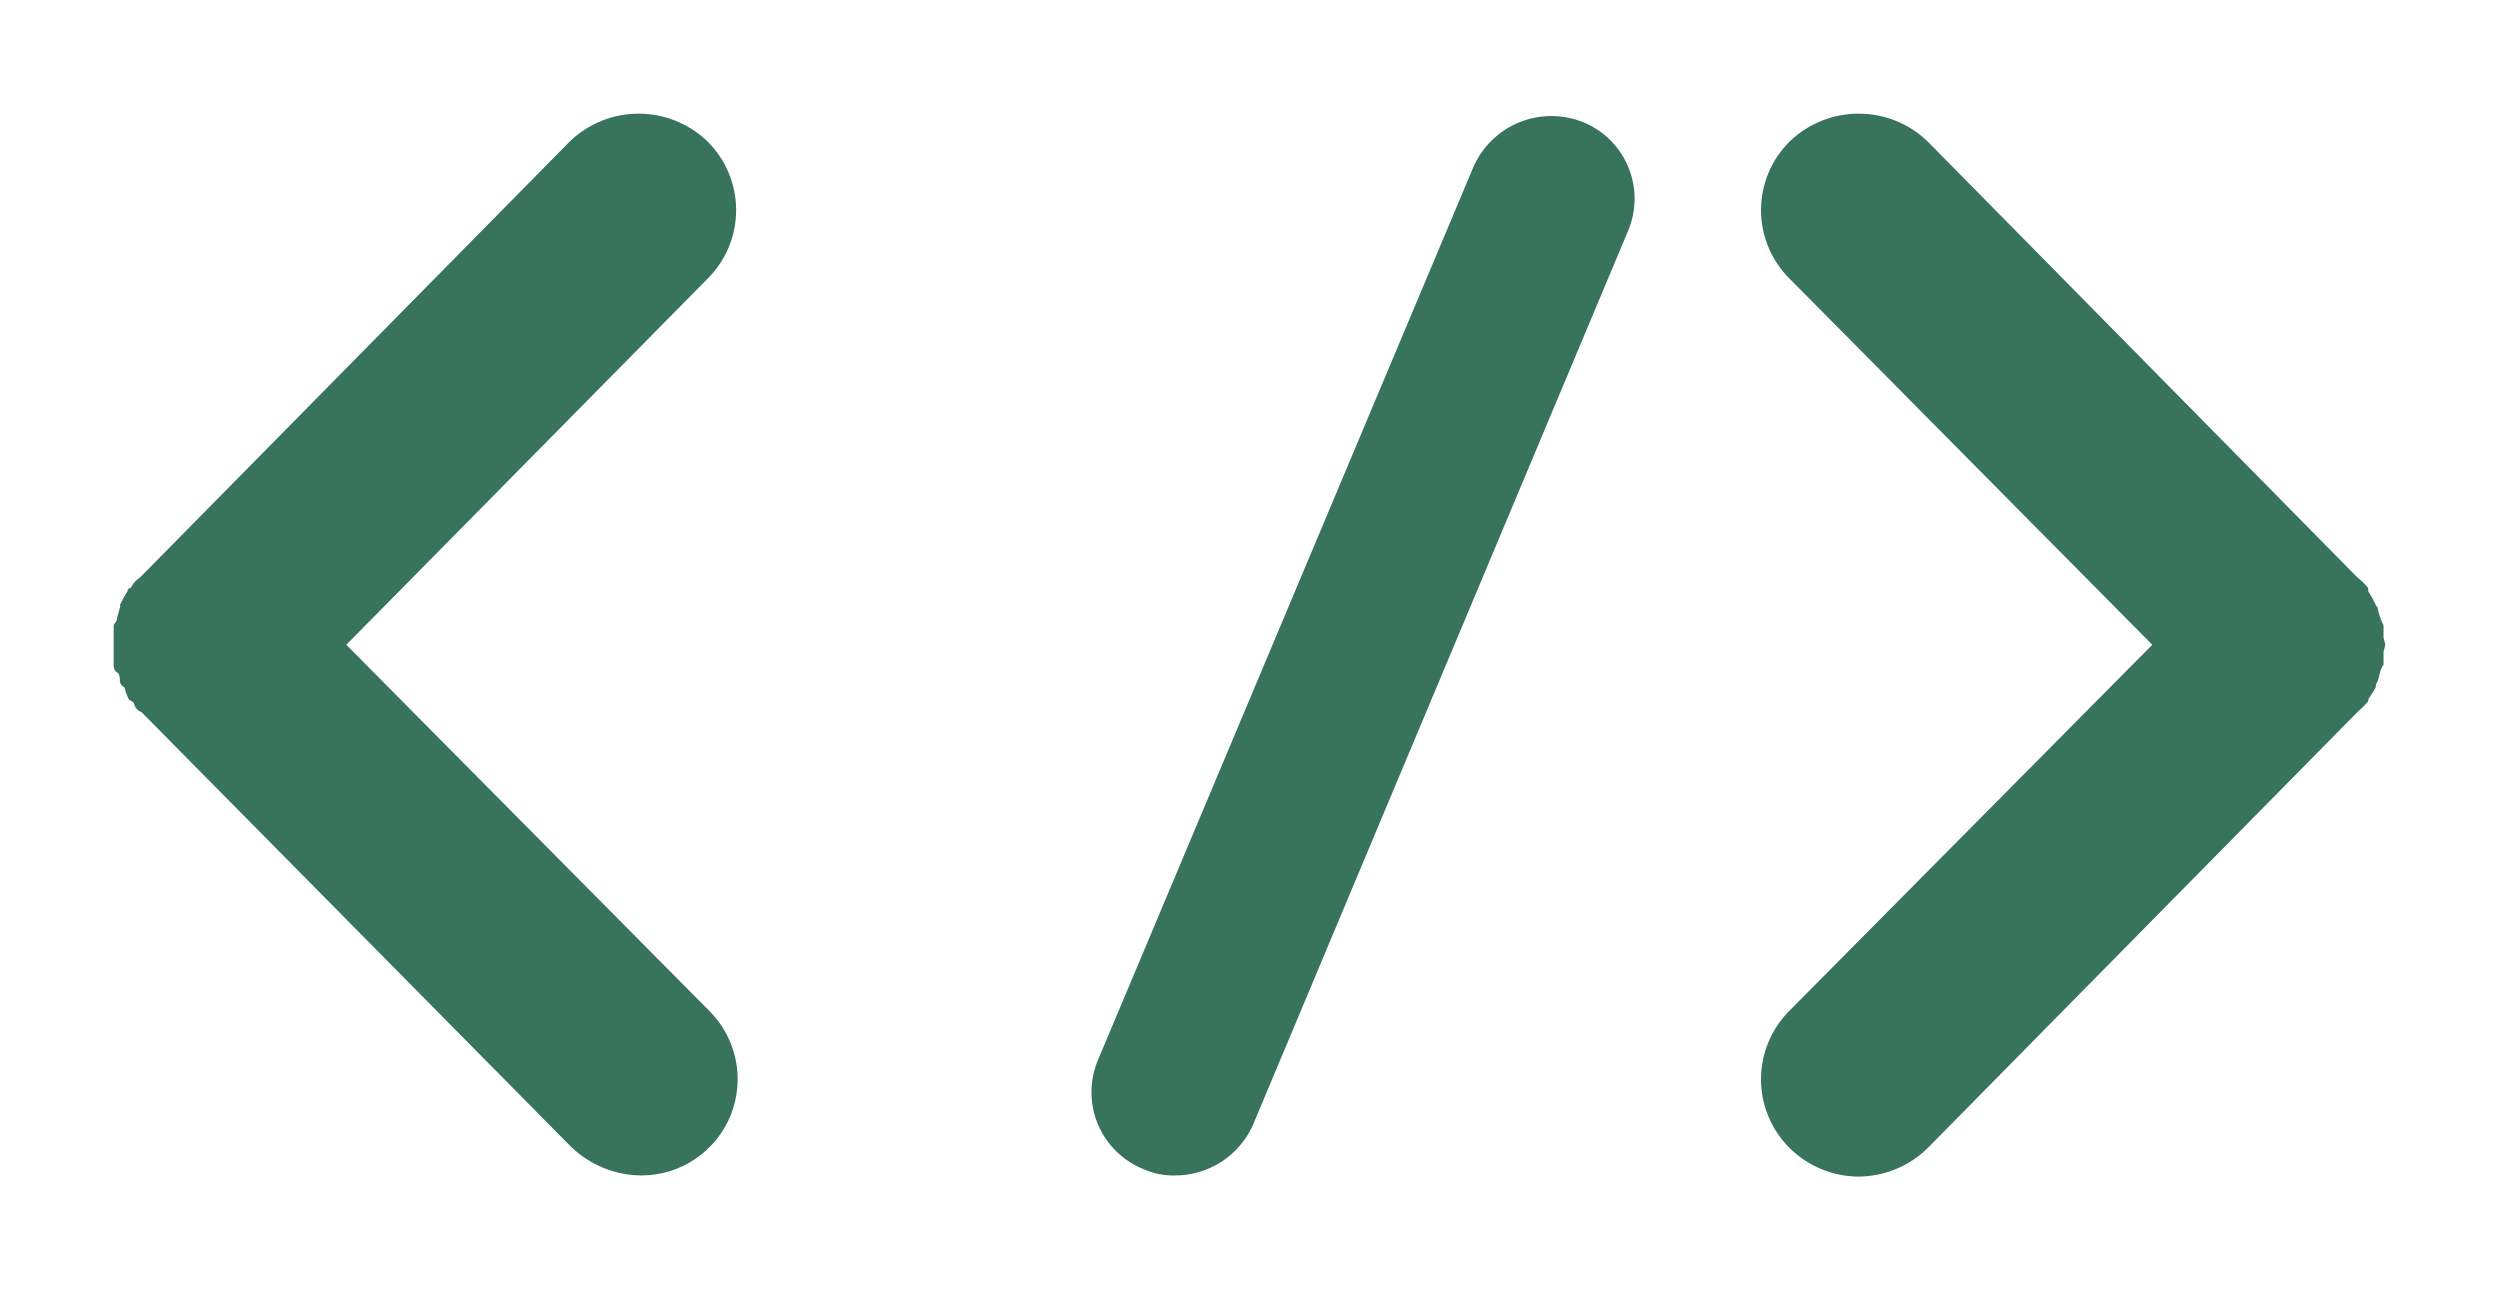 <svg width="88" height="46" viewBox="0 0 88 46" fill="none" xmlns="http://www.w3.org/2000/svg">
<g filter="url(#filter0_d_57_1882)">
<path d="M22.95 31.566C23.43 32.037 23.759 32.639 23.895 33.297C24.032 33.956 23.97 34.639 23.717 35.262C23.464 35.885 23.032 36.418 22.475 36.794C21.918 37.171 21.262 37.373 20.59 37.376C19.666 37.373 18.778 37.015 18.11 36.376L2.98 21.066C2.91 21.04 2.847 20.996 2.8 20.938C2.753 20.88 2.721 20.81 2.71 20.736C2.656 20.695 2.599 20.659 2.54 20.626C2.469 20.49 2.416 20.346 2.38 20.196C2.338 20.178 2.301 20.149 2.273 20.112C2.245 20.075 2.226 20.032 2.22 19.986C2.22 19.876 2.22 19.716 2.11 19.656C2 19.596 2 19.446 2 19.386V19.016C2 18.906 2 18.856 2 18.696C2 18.536 2 18.476 2 18.426V18.046C2 17.936 2.11 17.886 2.11 17.826C2.11 17.766 2.17 17.566 2.22 17.396C2.27 17.226 2.22 17.396 2.22 17.296C2.301 17.128 2.391 16.965 2.49 16.806C2.49 16.777 2.502 16.749 2.522 16.728C2.543 16.708 2.571 16.696 2.6 16.696C2.675 16.545 2.789 16.417 2.93 16.326L18.06 0.976C18.71 0.35 19.578 0.001 20.48 0.001C21.382 0.001 22.25 0.35 22.9 0.976C23.221 1.292 23.475 1.669 23.649 2.085C23.822 2.5 23.912 2.946 23.912 3.396C23.912 3.846 23.822 4.292 23.649 4.708C23.475 5.123 23.221 5.5 22.9 5.816L10.19 18.696L22.95 31.566Z" fill="#37745B"/>
<path d="M36.66 33.286L49.86 1.886C50.176 1.16 50.767 0.588 51.503 0.296C52.24 0.004 53.062 0.015 53.79 0.326C54.496 0.634 55.051 1.208 55.334 1.924C55.617 2.64 55.605 3.439 55.3 4.146L42.1 35.606C41.862 36.136 41.475 36.585 40.987 36.899C40.499 37.213 39.93 37.379 39.35 37.376C38.982 37.384 38.617 37.313 38.28 37.166C37.914 37.024 37.581 36.809 37.3 36.535C37.019 36.261 36.797 35.933 36.645 35.571C36.494 35.208 36.417 34.819 36.42 34.427C36.422 34.034 36.504 33.647 36.66 33.286Z" fill="#37745B"/>
<path d="M81.36 20.626V20.686C81.243 20.823 81.116 20.95 80.98 21.066L65.85 36.416C65.2 37.052 64.329 37.41 63.42 37.416C62.514 37.412 61.645 37.053 61 36.416C60.679 36.099 60.424 35.721 60.251 35.305C60.077 34.889 59.987 34.442 59.987 33.991C59.987 33.54 60.077 33.093 60.251 32.677C60.424 32.261 60.679 31.883 61 31.566L73.76 18.696L61 5.816C60.679 5.5 60.425 5.123 60.251 4.708C60.078 4.292 59.988 3.847 59.988 3.396C59.988 2.946 60.078 2.5 60.251 2.085C60.425 1.669 60.679 1.293 61 0.976C61.652 0.35 62.521 0 63.425 0C64.329 0 65.198 0.35 65.85 0.976L80.98 16.326C81.121 16.434 81.248 16.558 81.36 16.696V16.806C81.461 16.963 81.551 17.127 81.63 17.296C81.63 17.346 81.69 17.346 81.69 17.396C81.724 17.564 81.774 17.728 81.84 17.886C81.84 17.936 81.9 17.936 81.9 18.046V18.426C81.9 18.476 81.96 18.636 81.96 18.696C81.96 18.756 81.9 18.906 81.9 18.956V19.386C81.9 19.446 81.84 19.446 81.84 19.496C81.74 19.716 81.74 19.876 81.69 19.986C81.64 20.096 81.63 20.036 81.63 20.146C81.63 20.256 81.47 20.416 81.36 20.626Z" fill="#37745B"/>
</g>
<defs>
<filter id="filter0_d_57_1882" x="0" y="0" width="87.96" height="45.416" filterUnits="userSpaceOnUse" color-interpolation-filters="sRGB">
<feFlood flood-opacity="0" result="BackgroundImageFix"/>
<feColorMatrix in="SourceAlpha" type="matrix" values="0 0 0 0 0 0 0 0 0 0 0 0 0 0 0 0 0 0 127 0" result="hardAlpha"/>
<feOffset dx="2" dy="4"/>
<feGaussianBlur stdDeviation="2"/>
<feComposite in2="hardAlpha" operator="out"/>
<feColorMatrix type="matrix" values="0 0 0 0 0.565 0 0 0 0 1 0 0 0 0 0.824 0 0 0 1 0"/>
<feBlend mode="normal" in2="BackgroundImageFix" result="effect1_dropShadow_57_1882"/>
<feBlend mode="normal" in="SourceGraphic" in2="effect1_dropShadow_57_1882" result="shape"/>
</filter>
</defs>
</svg>

